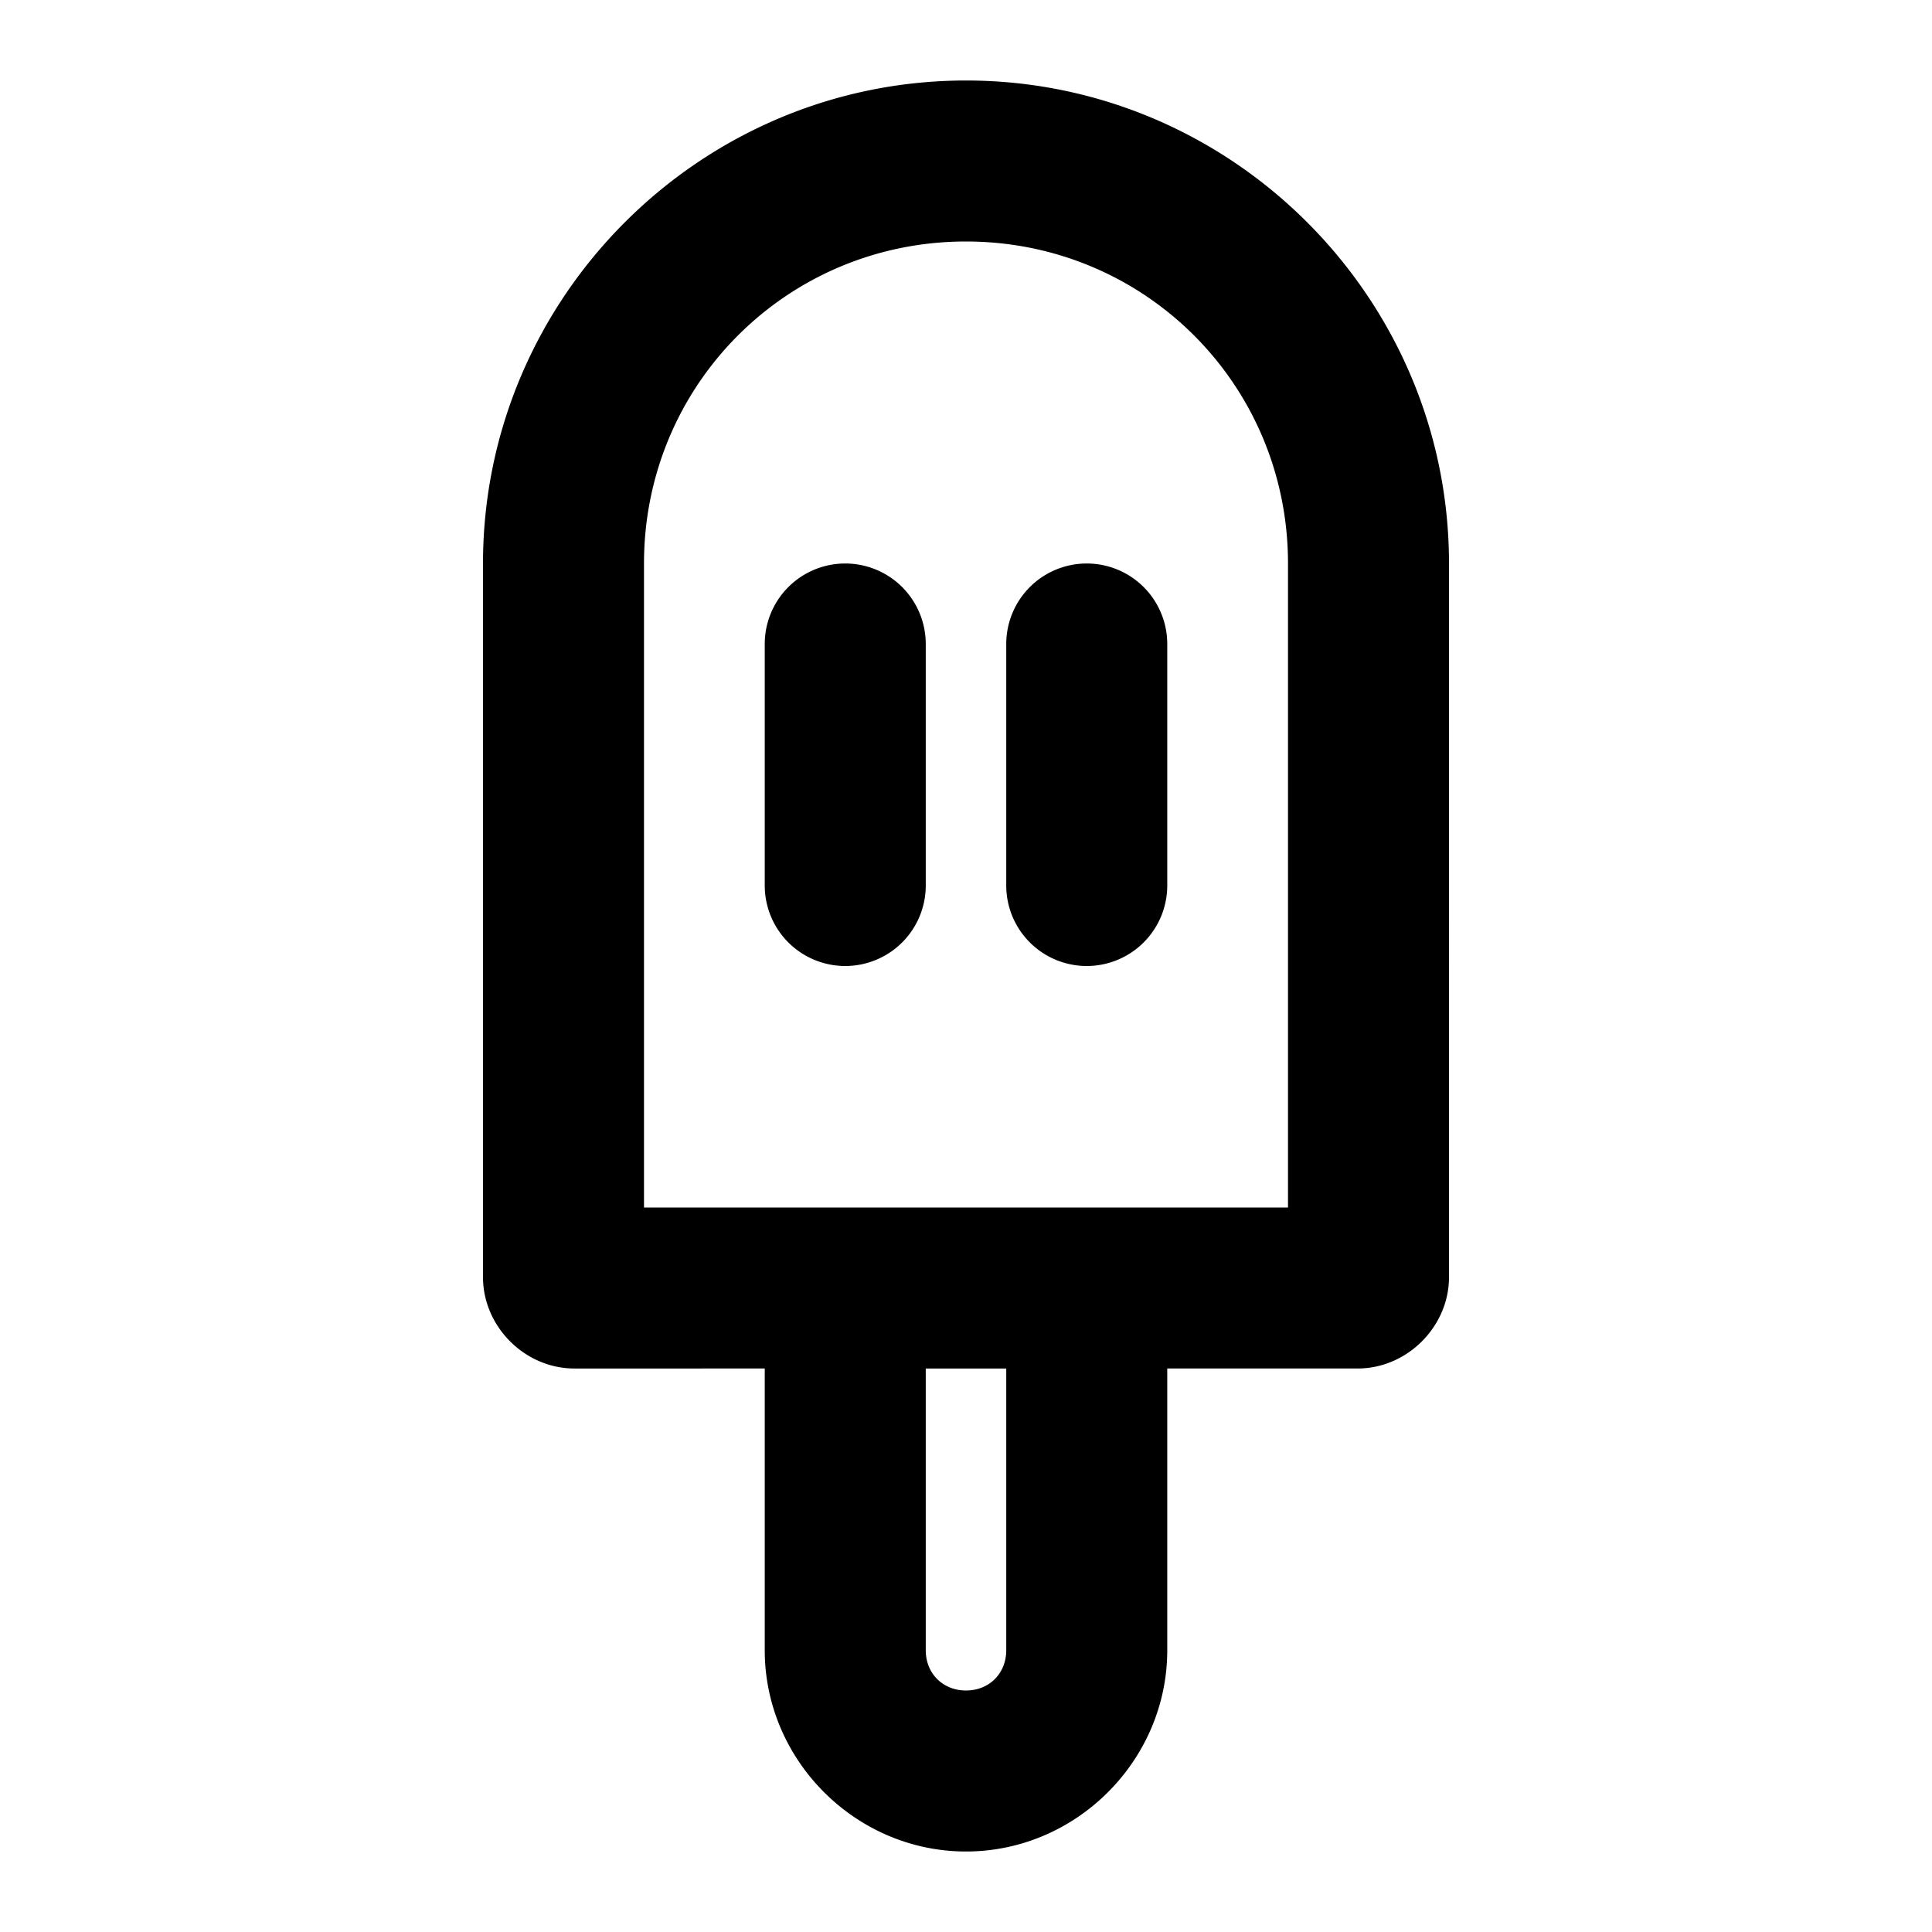 <svg xmlns="http://www.w3.org/2000/svg" width="48" height="48" viewBox="0 0 48 48"><path d="M24 2c-6.604 0-12 5.396-12 12v17.73c0 1.23 1.04 2.27 2.27 2.27H19v7c0 2.738 2.262 5 5 5s5-2.262 5-5v-7h4.73c1.23 0 2.27-1.04 2.27-2.27V14c0-6.604-5.396-12-12-12zm0 4c4.442 0 8 3.558 8 8v16H16V14c0-4.442 3.558-8 8-8zm-3 8a2 2 0 0 0-2 2v6a2 2 0 0 0 2 2 2 2 0 0 0 2-2v-6a2 2 0 0 0-2-2zm6 0a2 2 0 0 0-2 2v6a2 2 0 0 0 2 2 2 2 0 0 0 2-2v-6a2 2 0 0 0-2-2zm-4 20h2v7c0 .576-.424 1-1 1s-1-.424-1-1z"/></svg>